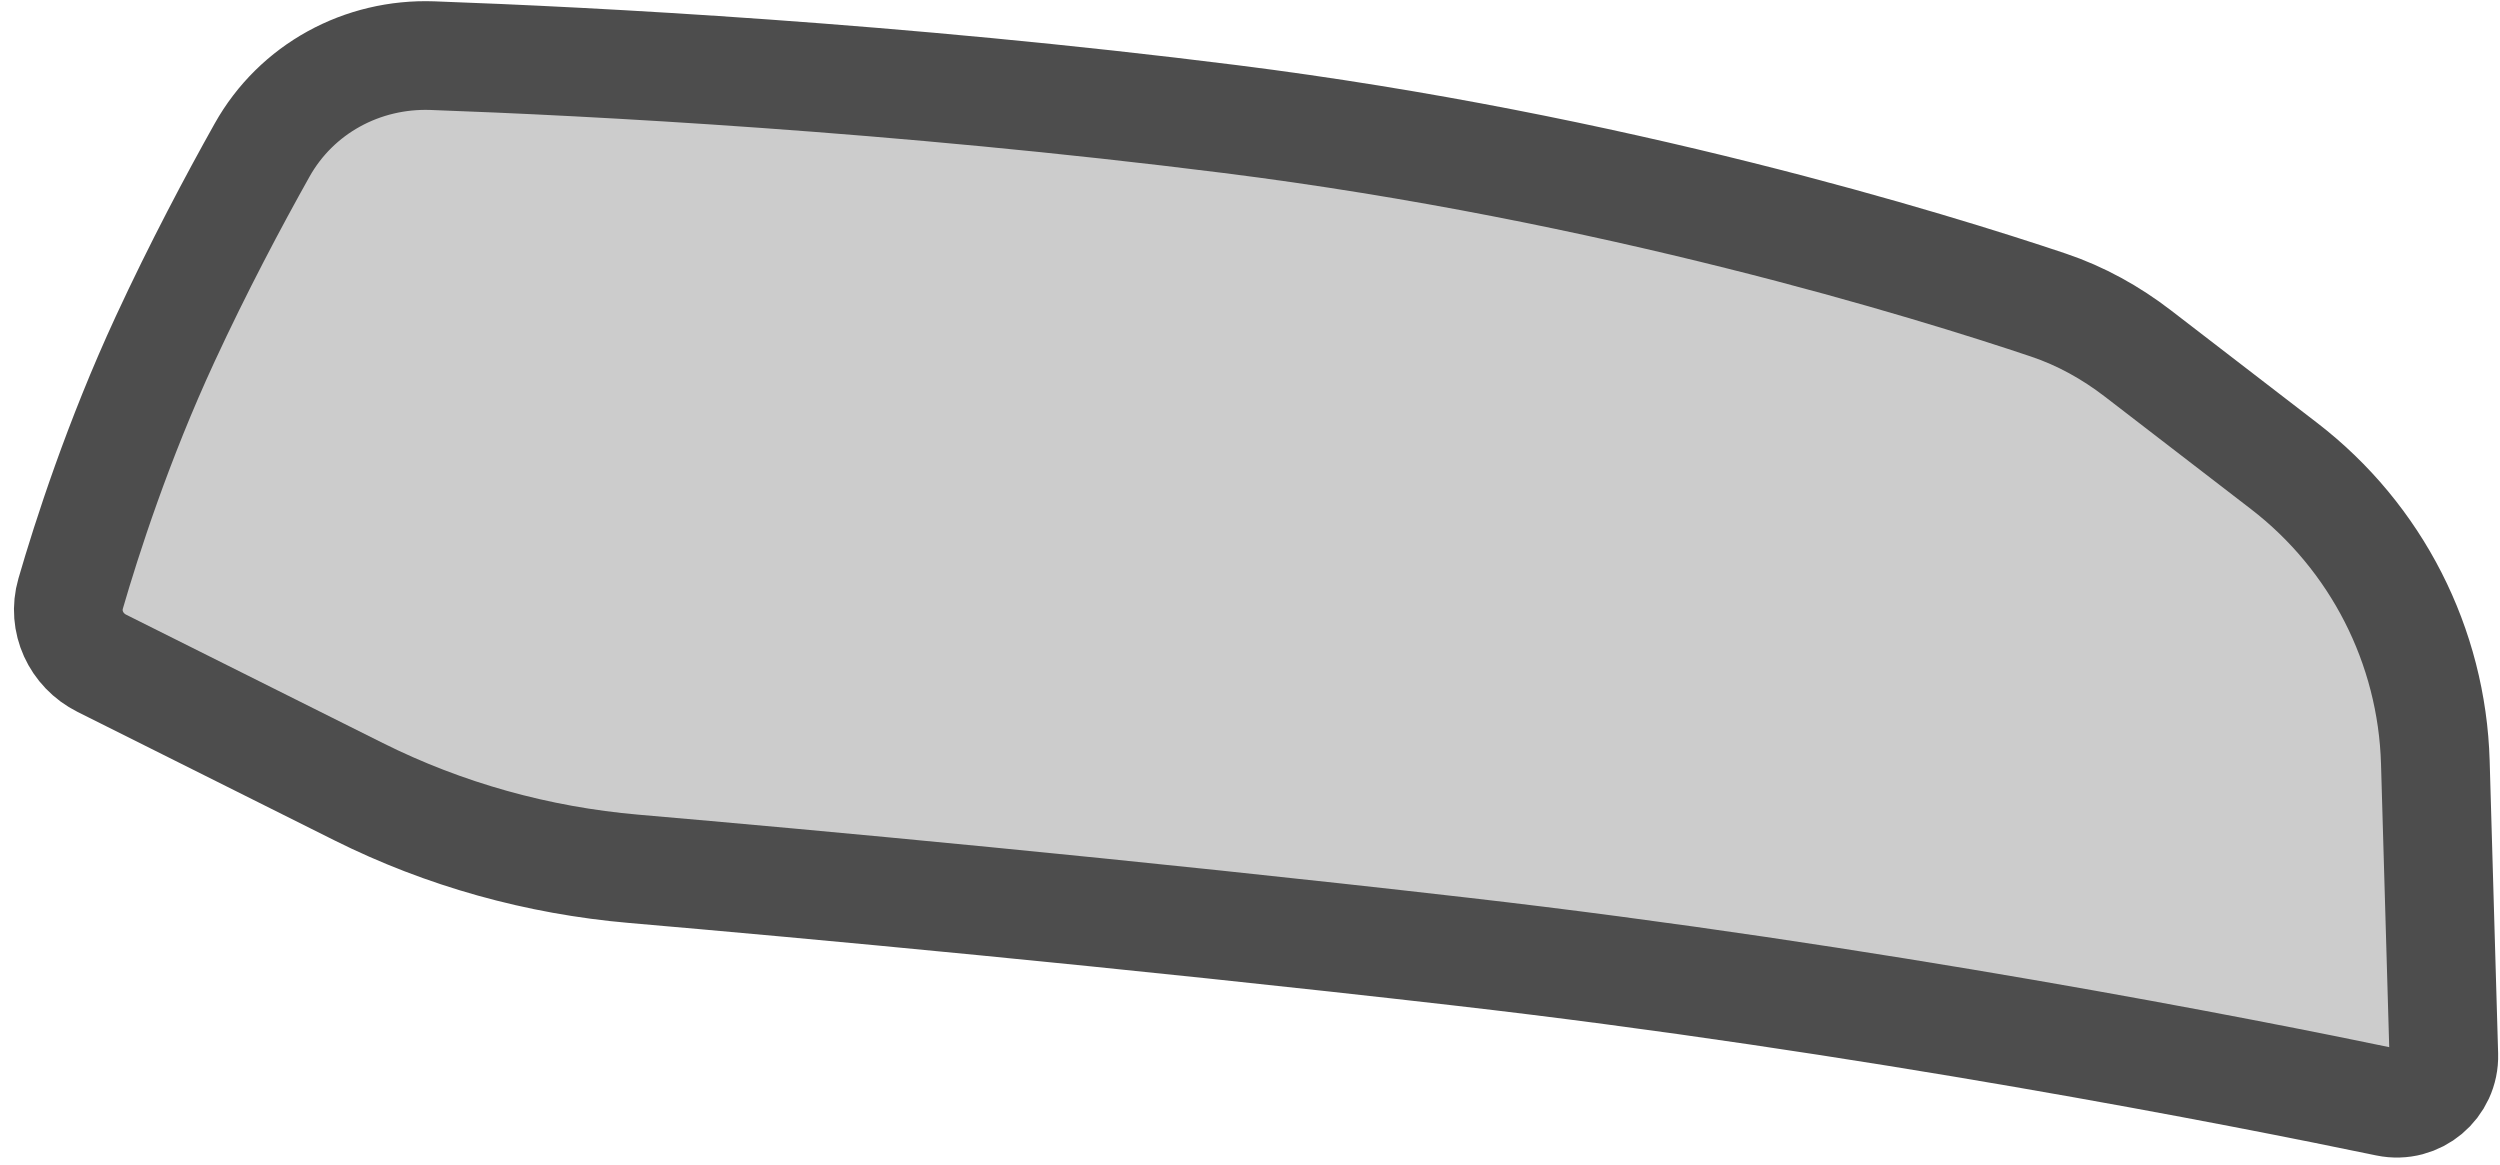 <svg width="161" height="75" viewBox="0 0 161 75" fill="none" xmlns="http://www.w3.org/2000/svg">
<path d="M156.836 49.099L157.381 67.932C157.438 69.886 155.653 71.381 153.739 70.983C144.674 69.096 120.382 64.297 94.088 61.283C72.214 58.775 52.062 56.925 40.806 55.951C34.64 55.417 28.623 53.748 23.087 50.981L6.56 42.717C4.895 41.885 4.03 40.017 4.549 38.229C5.587 34.652 7.603 28.388 10.631 21.844C12.772 17.217 15.045 12.94 16.877 9.671C19.09 5.718 23.328 3.421 27.855 3.584C38.047 3.952 57.736 4.963 79.238 7.669C103.879 10.771 124.357 17.106 131.919 19.647C134.007 20.349 135.934 21.421 137.68 22.764L147.095 30.011C153.042 34.589 156.619 41.596 156.836 49.099Z" fill="#CCCCCC" stroke="#4D4D4D" stroke-width="7"/>
</svg>
